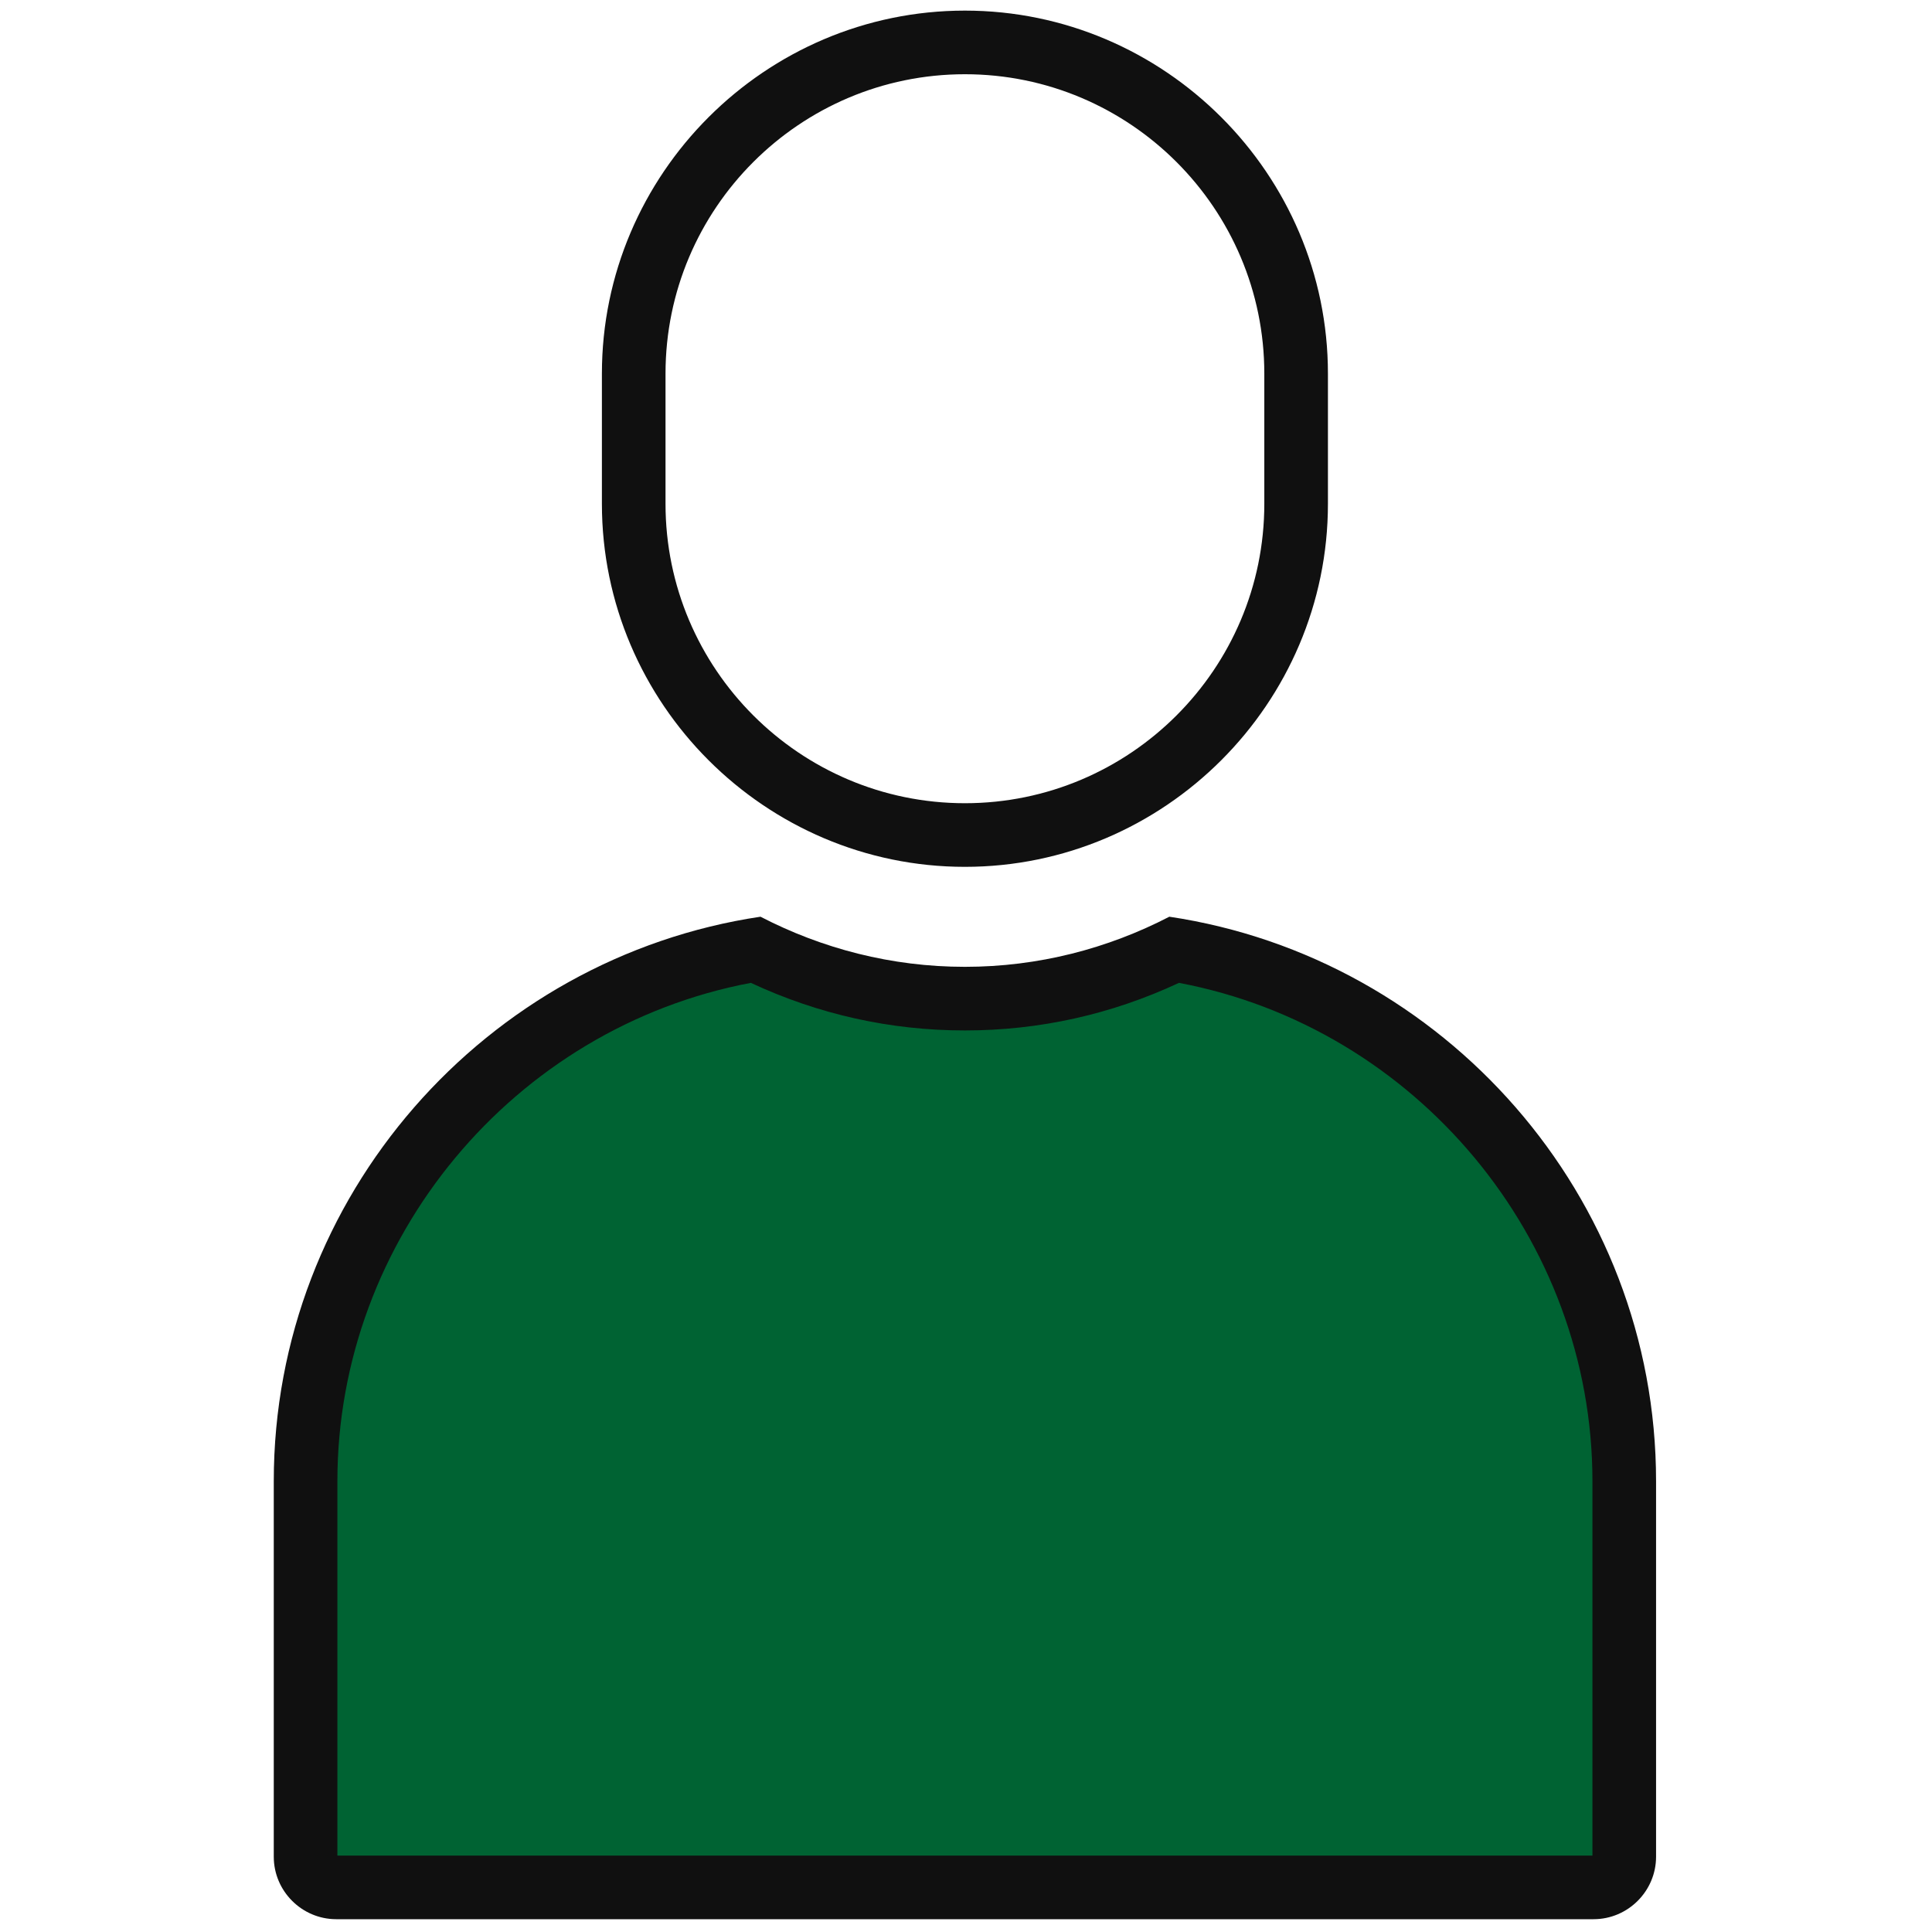 <svg width="182" height="182" viewBox="0 0 182 182" fill="none" xmlns="http://www.w3.org/2000/svg"><path d="M46.5 100L69.5 89L91 95L110.5 89L135 98.5L152.5 126V178H30.5L28 155L30.5 121.5L46.5 100Z" fill="#006333"></path><path d="M97.5 94L91 93.5V178H108.5L153 176.5L151.5 124.5L138.5 103L113.5 89.5L97.5 94Z" fill="#006333"></path><path d="M90.898 6.993C106.45 6.993 119.102 19.645 119.102 35.197V47.461C119.102 63.014 106.45 75.665 90.898 75.665C75.346 75.665 62.694 63.014 62.694 47.461V35.197C62.694 19.645 75.346 6.993 90.898 6.993ZM90.898 1C72.089 1 56.701 16.389 56.701 35.197V47.461C56.701 66.27 72.089 81.659 90.898 81.659C109.707 81.659 125.095 66.27 125.095 47.461V35.197C125.095 16.389 109.707 1 90.898 1Z" fill="#101010"></path><path d="M111.063 92.588C133.392 96.807 150.013 116.675 150.013 139.537V174.803H31.783V139.537C31.783 116.675 48.404 96.807 70.733 92.588C77.108 95.563 83.882 97.071 90.898 97.071C97.914 97.071 104.688 95.563 111.063 92.588ZM110.154 86.357C104.369 89.354 97.83 91.078 90.898 91.078C83.966 91.078 77.427 89.354 71.642 86.357C45.787 90.215 25.79 112.651 25.79 139.535V174.909C25.79 178.147 28.439 180.794 31.675 180.794H150.121C153.359 180.794 156.006 178.145 156.006 174.909V139.537C156.006 112.651 136.009 90.217 110.154 86.357Z" fill="#101010"></path></svg>